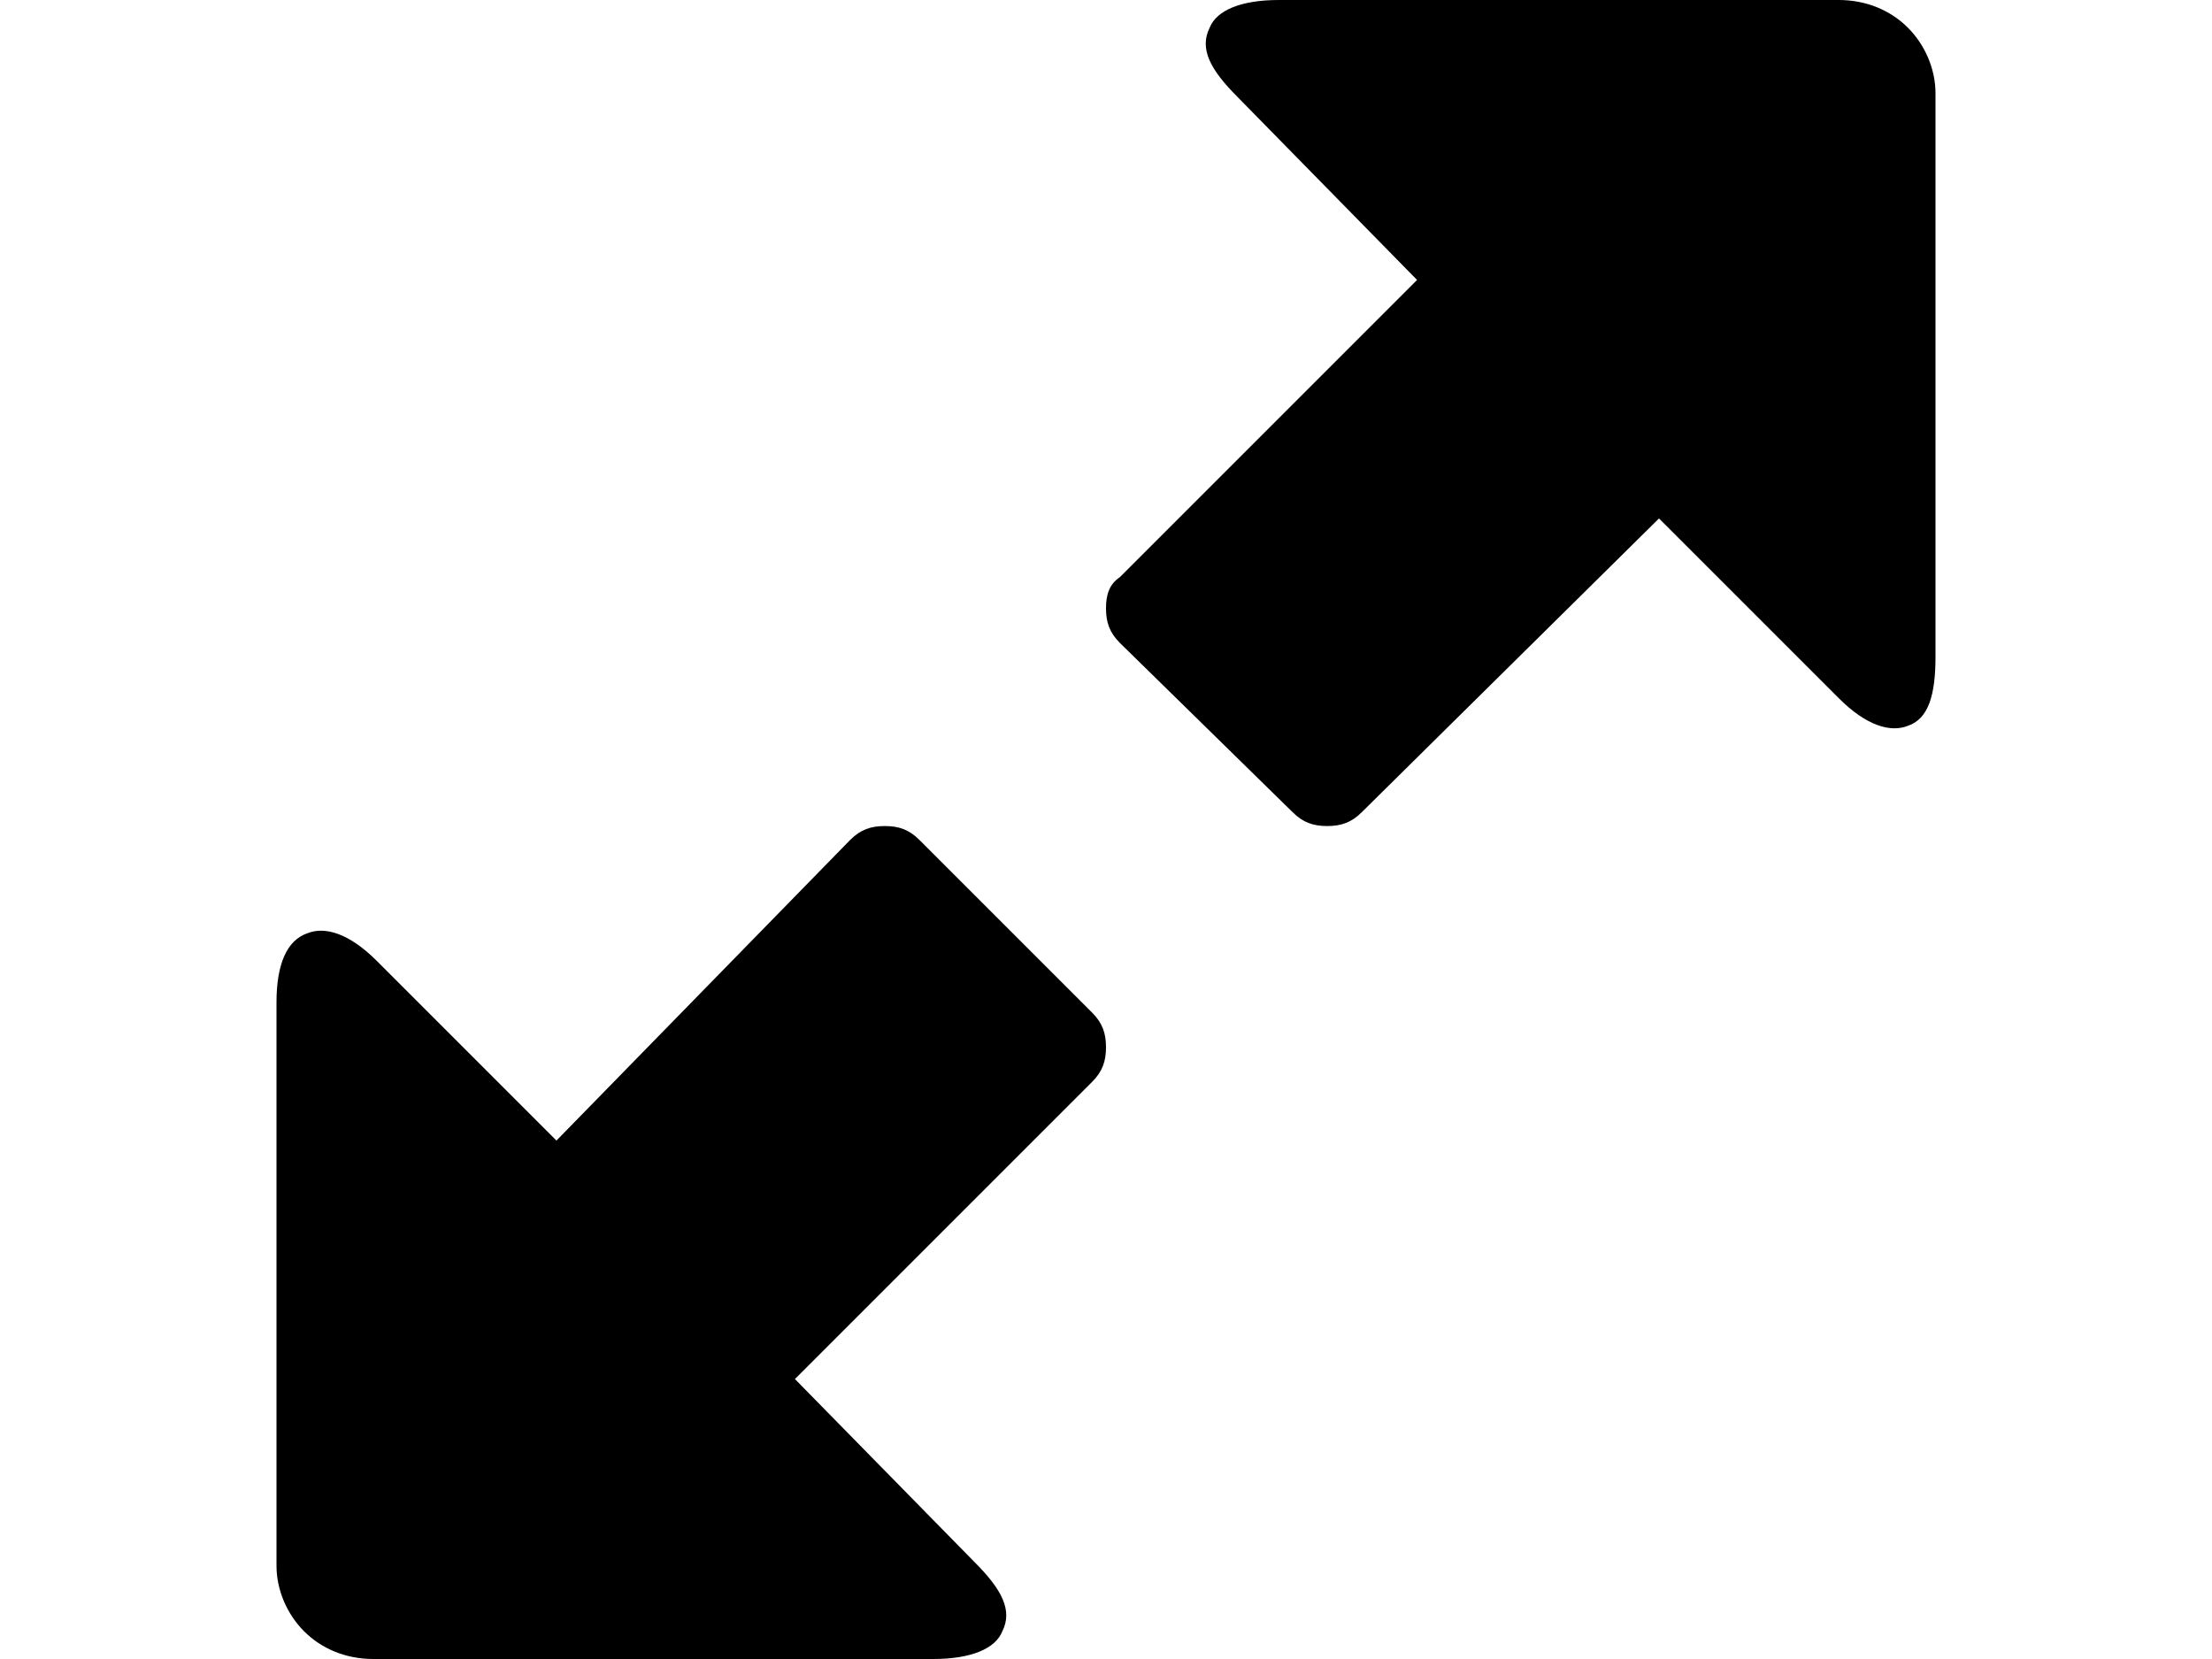 <svg xmlns="http://www.w3.org/2000/svg" viewBox="0 0 64 48">
<path d="M8,45.3c0,0.7,0.3,1.4,0.8,1.9c0.5,0.5,1.2,0.8,2,0.8H27c1.1,0,1.8-0.3,2-0.8c0.3-0.6,0-1.2-0.8-2L23,39.9l8.6-8.6
	c0.3-0.3,0.4-0.6,0.4-1s-0.1-0.7-0.4-1l-5-5c-0.3-0.3-0.6-0.4-1-0.4c-0.4,0-0.7,0.1-1,0.4L16.1,33l-5.2-5.2c-0.8-0.8-1.5-1-2-0.8
	C8.3,27.2,8,27.9,8,29V45.3L8,45.3z M32,17.6c0,0.4,0.1,0.7,0.4,1l5,4.9c0.3,0.3,0.6,0.4,1,0.4c0.4,0,0.7-0.1,1-0.4l8.6-8.5l5.2,5.2
	c0.8,0.8,1.5,1,2,0.8c0.6-0.2,0.8-0.9,0.8-2V2.7c0-0.7-0.3-1.4-0.8-1.9S54,0,53.2,0H37c-1.1,0-1.8,0.3-2,0.8c-0.3,0.6,0,1.2,0.8,2
	L41,8.1l-8.6,8.6C32.1,16.9,32,17.2,32,17.6L32,17.6z"/>
</svg>
